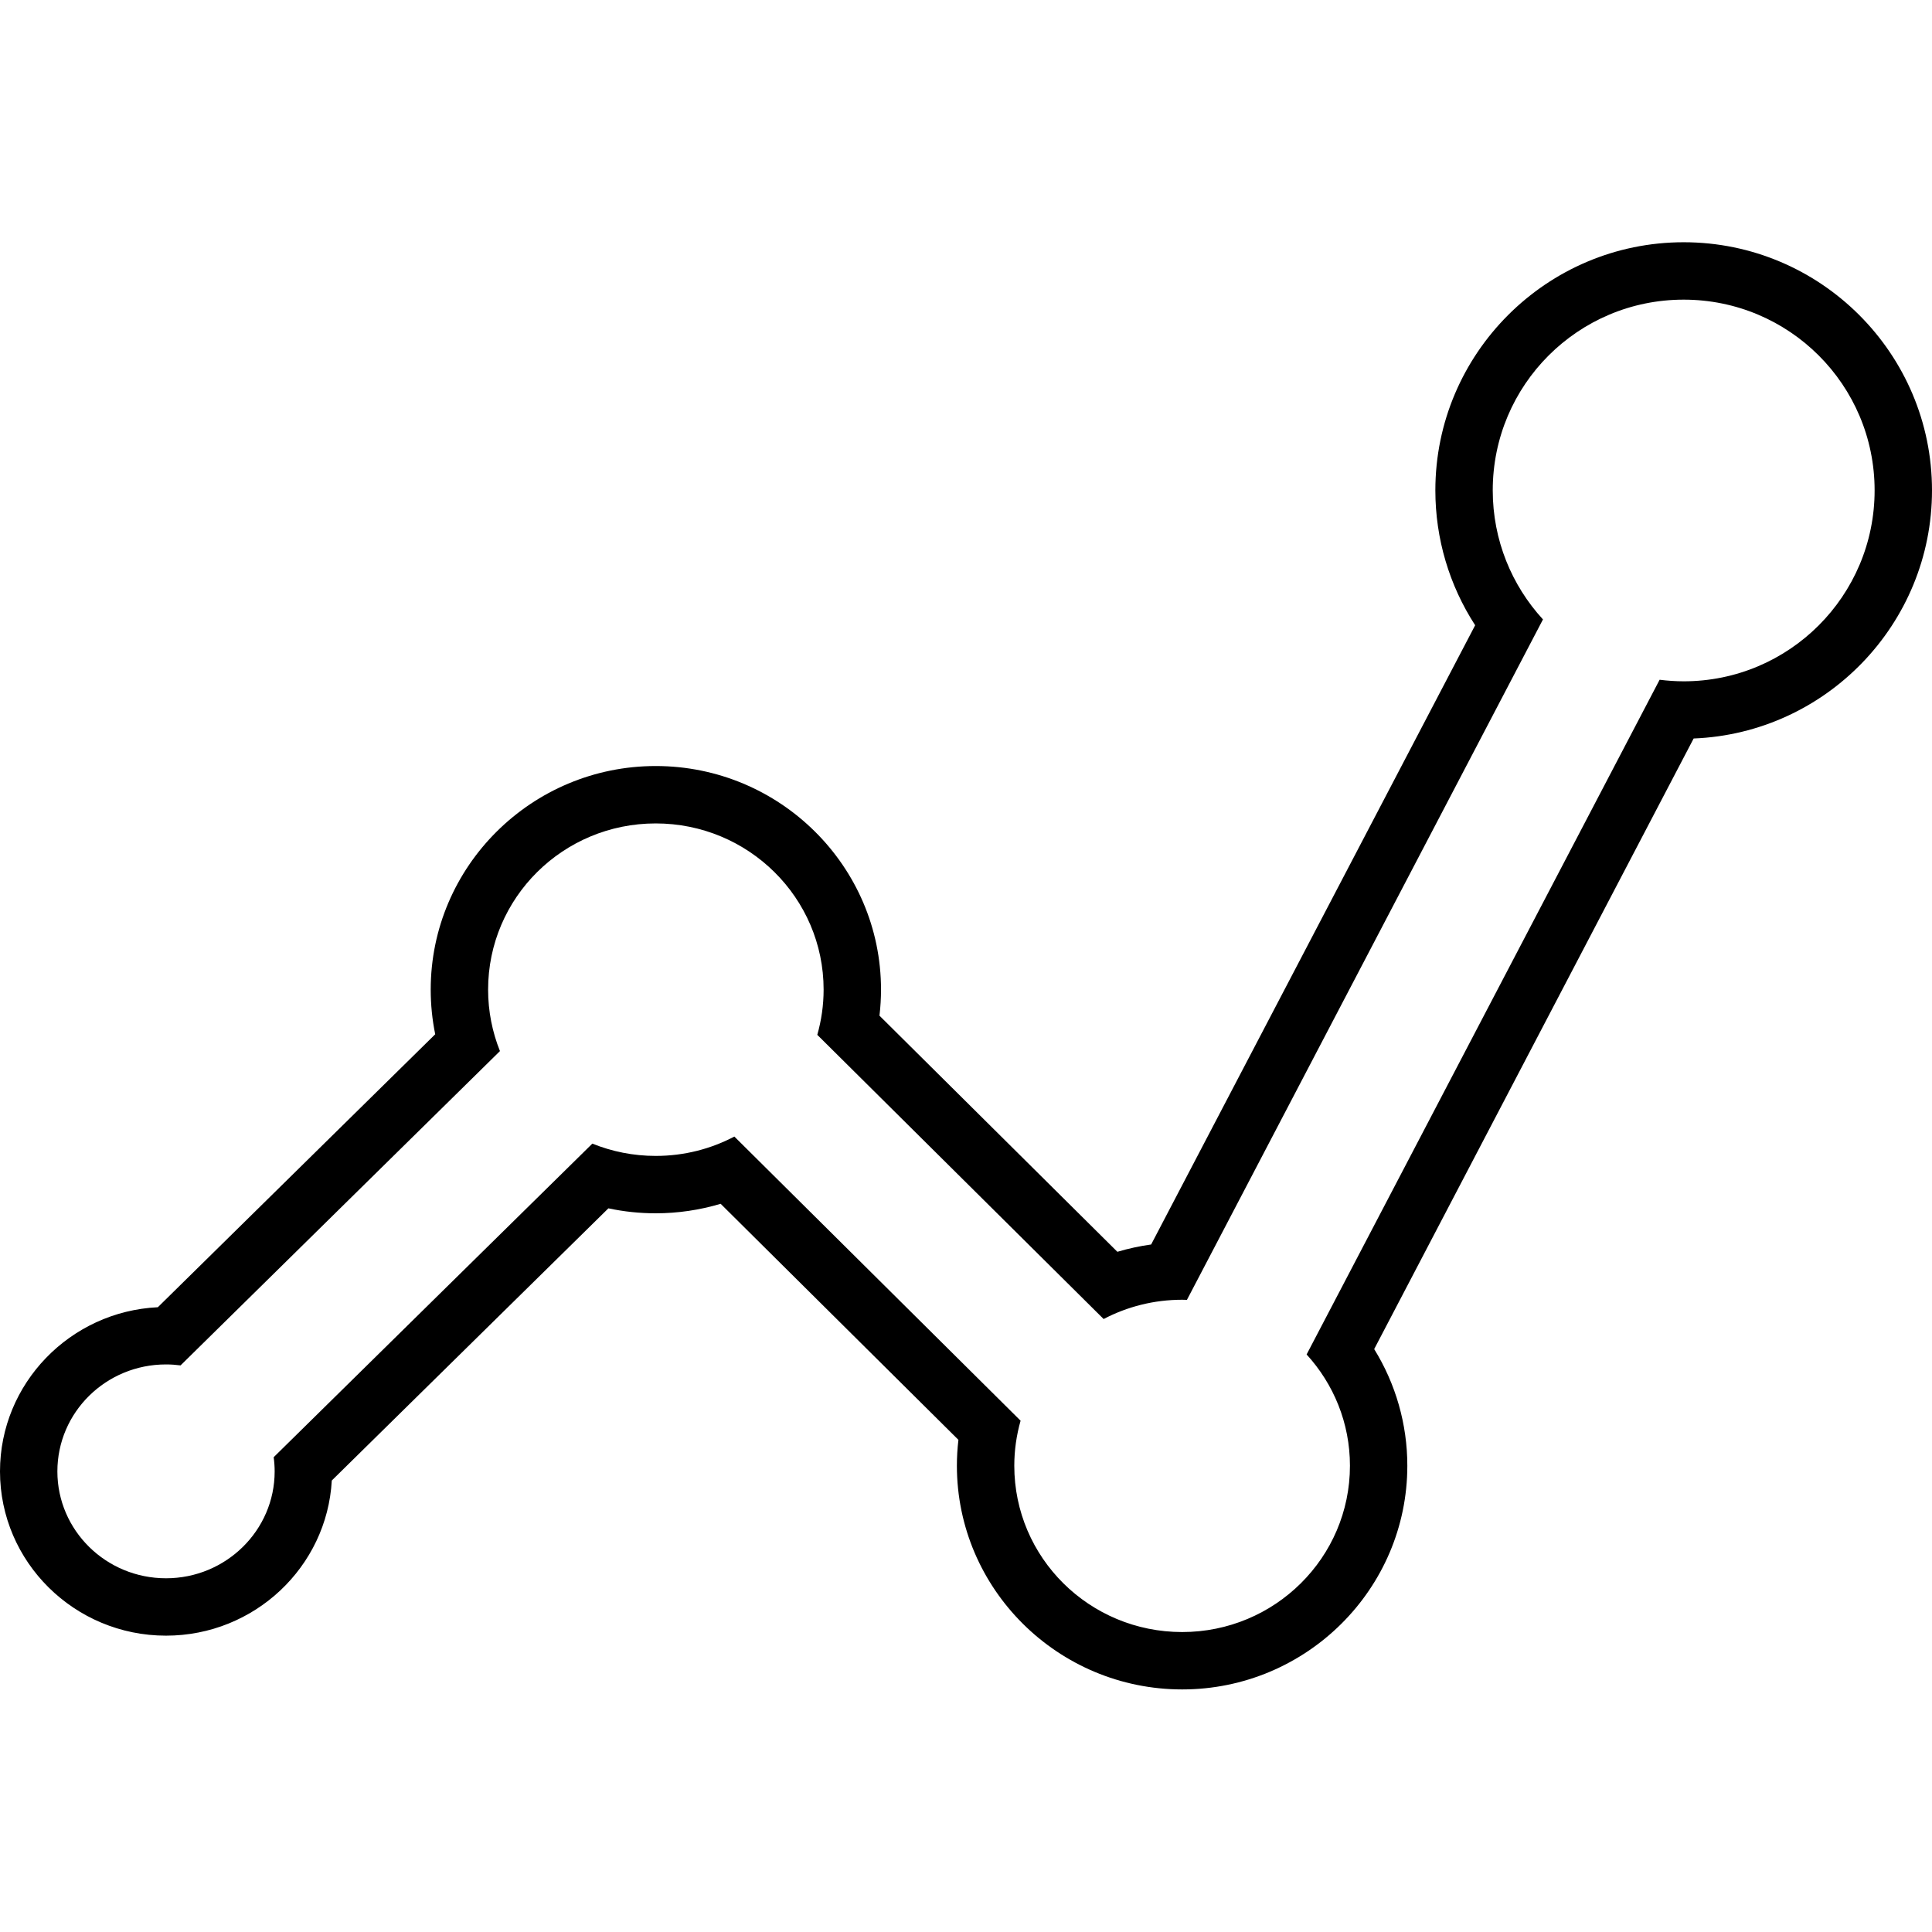 <?xml version="1.0" encoding="UTF-8" standalone="no"?>
<svg
   xmlns:dc="http://purl.org/dc/elements/1.1/"
   xmlns:cc="http://creativecommons.org/ns#"
   xmlns:rdf="http://www.w3.org/1999/02/22-rdf-syntax-ns#"
   xmlns:svg="http://www.w3.org/2000/svg"
   xmlns="http://www.w3.org/2000/svg"
   xmlns:sodipodi="http://sodipodi.sourceforge.net/DTD/sodipodi-0.dtd"
   xmlns:inkscape="http://www.inkscape.org/namespaces/inkscape"
   version="1.1"
   x="0px"
   y="0px"
   viewBox="0 0 390.264 390.264"
   enable-background="new 0 0 513.354 517"
   xml:space="preserve"
   id="svg2"
   inkscape:version="0.91 r13725"
   sodipodi:docname="noun_40976_cc.svg"
   width="390.264"
   height="390.264"
   inkscape:export-filename="/home/saedelaere/Projekte/content/labpowerqt/icons/graph.png"
   inkscape:export-xdpi="3.6898098"
   inkscape:export-ydpi="3.6898098"><defs
     id="defs14" /><sodipodi:namedview
     pagecolor="#ffffff"
     bordercolor="#666666"
     borderopacity="1"
     objecttolerance="10"
     gridtolerance="10"
     guidetolerance="10"
     inkscape:pageopacity="0"
     inkscape:pageshadow="2"
     inkscape:window-width="1920"
     inkscape:window-height="1024"
     id="namedview12"
     showgrid="false"
     fit-margin-top="0"
     fit-margin-left="0"
     fit-margin-right="0"
     fit-margin-bottom="0"
     inkscape:zoom="0.7303675"
     inkscape:cx="-89.20273"
     inkscape:cy="-87.069976"
     inkscape:window-x="0"
     inkscape:window-y="27"
     inkscape:window-maximized="1"
     inkscape:current-layer="svg2" /><g
     id="g4"
     transform="translate(-48.877,-39.715)"><path
       d="m 388.98,88.648 c -27.658,0 -50.162,22.483 -50.162,50.12 0,9.757 2.814,19.184 8.04,27.249 l -65.451,125.085 c -2.308,0.319 -4.59,0.813 -6.819,1.476 L 226.53,244.881 c 0.206,-1.748 0.311,-3.508 0.311,-5.268 0,-24.902 -20.415,-45.16 -45.507,-45.16 -25.064,0 -45.453,20.258 -45.453,45.16 0,3.052 0.305,6.067 0.91,9.023 l -56.029,55.138 c -17.728,0.857 -31.885,15.405 -31.885,33.165 0,18.295 15.045,33.178 33.537,33.178 17.869,0 32.519,-13.896 33.486,-31.34 l 55.874,-54.979 c 3.124,0.668 6.319,1.003 9.56,1.003 4.443,0 8.873,-0.653 13.113,-1.919 l 48.031,47.68 c -0.204,1.734 -0.309,3.48 -0.309,5.227 0,24.918 20.416,45.19 45.509,45.19 25.077,0 45.479,-20.272 45.479,-45.19 0,-8.385 -2.34,-16.514 -6.695,-23.559 l 64.532,-123.34 c 26.728,-1.061 48.147,-23.139 48.147,-50.122 0.002,-27.636 -22.5,-50.12 -50.161,-50.12 z m 0,88.691 c -1.646,0 -3.267,-0.115 -4.859,-0.315 l -71.309,136.293 c 5.439,5.949 8.754,13.832 8.754,22.473 0,18.564 -15.184,33.598 -33.888,33.598 -18.759,0 -33.915,-15.033 -33.915,-33.598 0,-3.152 0.451,-6.201 1.273,-9.094 L 197.218,269.3 c -4.74,2.492 -10.144,3.91 -15.885,3.91 -4.534,0 -8.852,-0.887 -12.801,-2.484 l -64.373,63.344 c 0.128,0.939 0.199,1.896 0.199,2.871 0,11.9 -9.836,21.586 -21.945,21.586 -12.135,0 -21.945,-9.686 -21.945,-21.586 0,-11.943 9.811,-21.611 21.945,-21.611 0.996,0 1.974,0.07 2.936,0.197 l 64.518,-63.493 c -1.539,-3.842 -2.393,-8.03 -2.393,-12.419 0,-18.537 15.13,-33.568 33.859,-33.568 18.731,0 33.914,15.031 33.914,33.568 0,3.168 -0.452,6.23 -1.279,9.135 l 57.842,57.407 c 4.733,-2.481 10.13,-3.893 15.868,-3.893 0.321,0 0.64,0.015 0.96,0.024 l 71.919,-137.447 c -6.3,-6.863 -10.146,-16.016 -10.146,-26.071 0,-21.308 17.26,-38.527 38.568,-38.527 21.31,0 38.57,17.22 38.57,38.527 0.002,21.307 -17.259,38.569 -38.569,38.569 z"
       id="path6"
       inkscape:connector-curvature="0" /></g></svg>